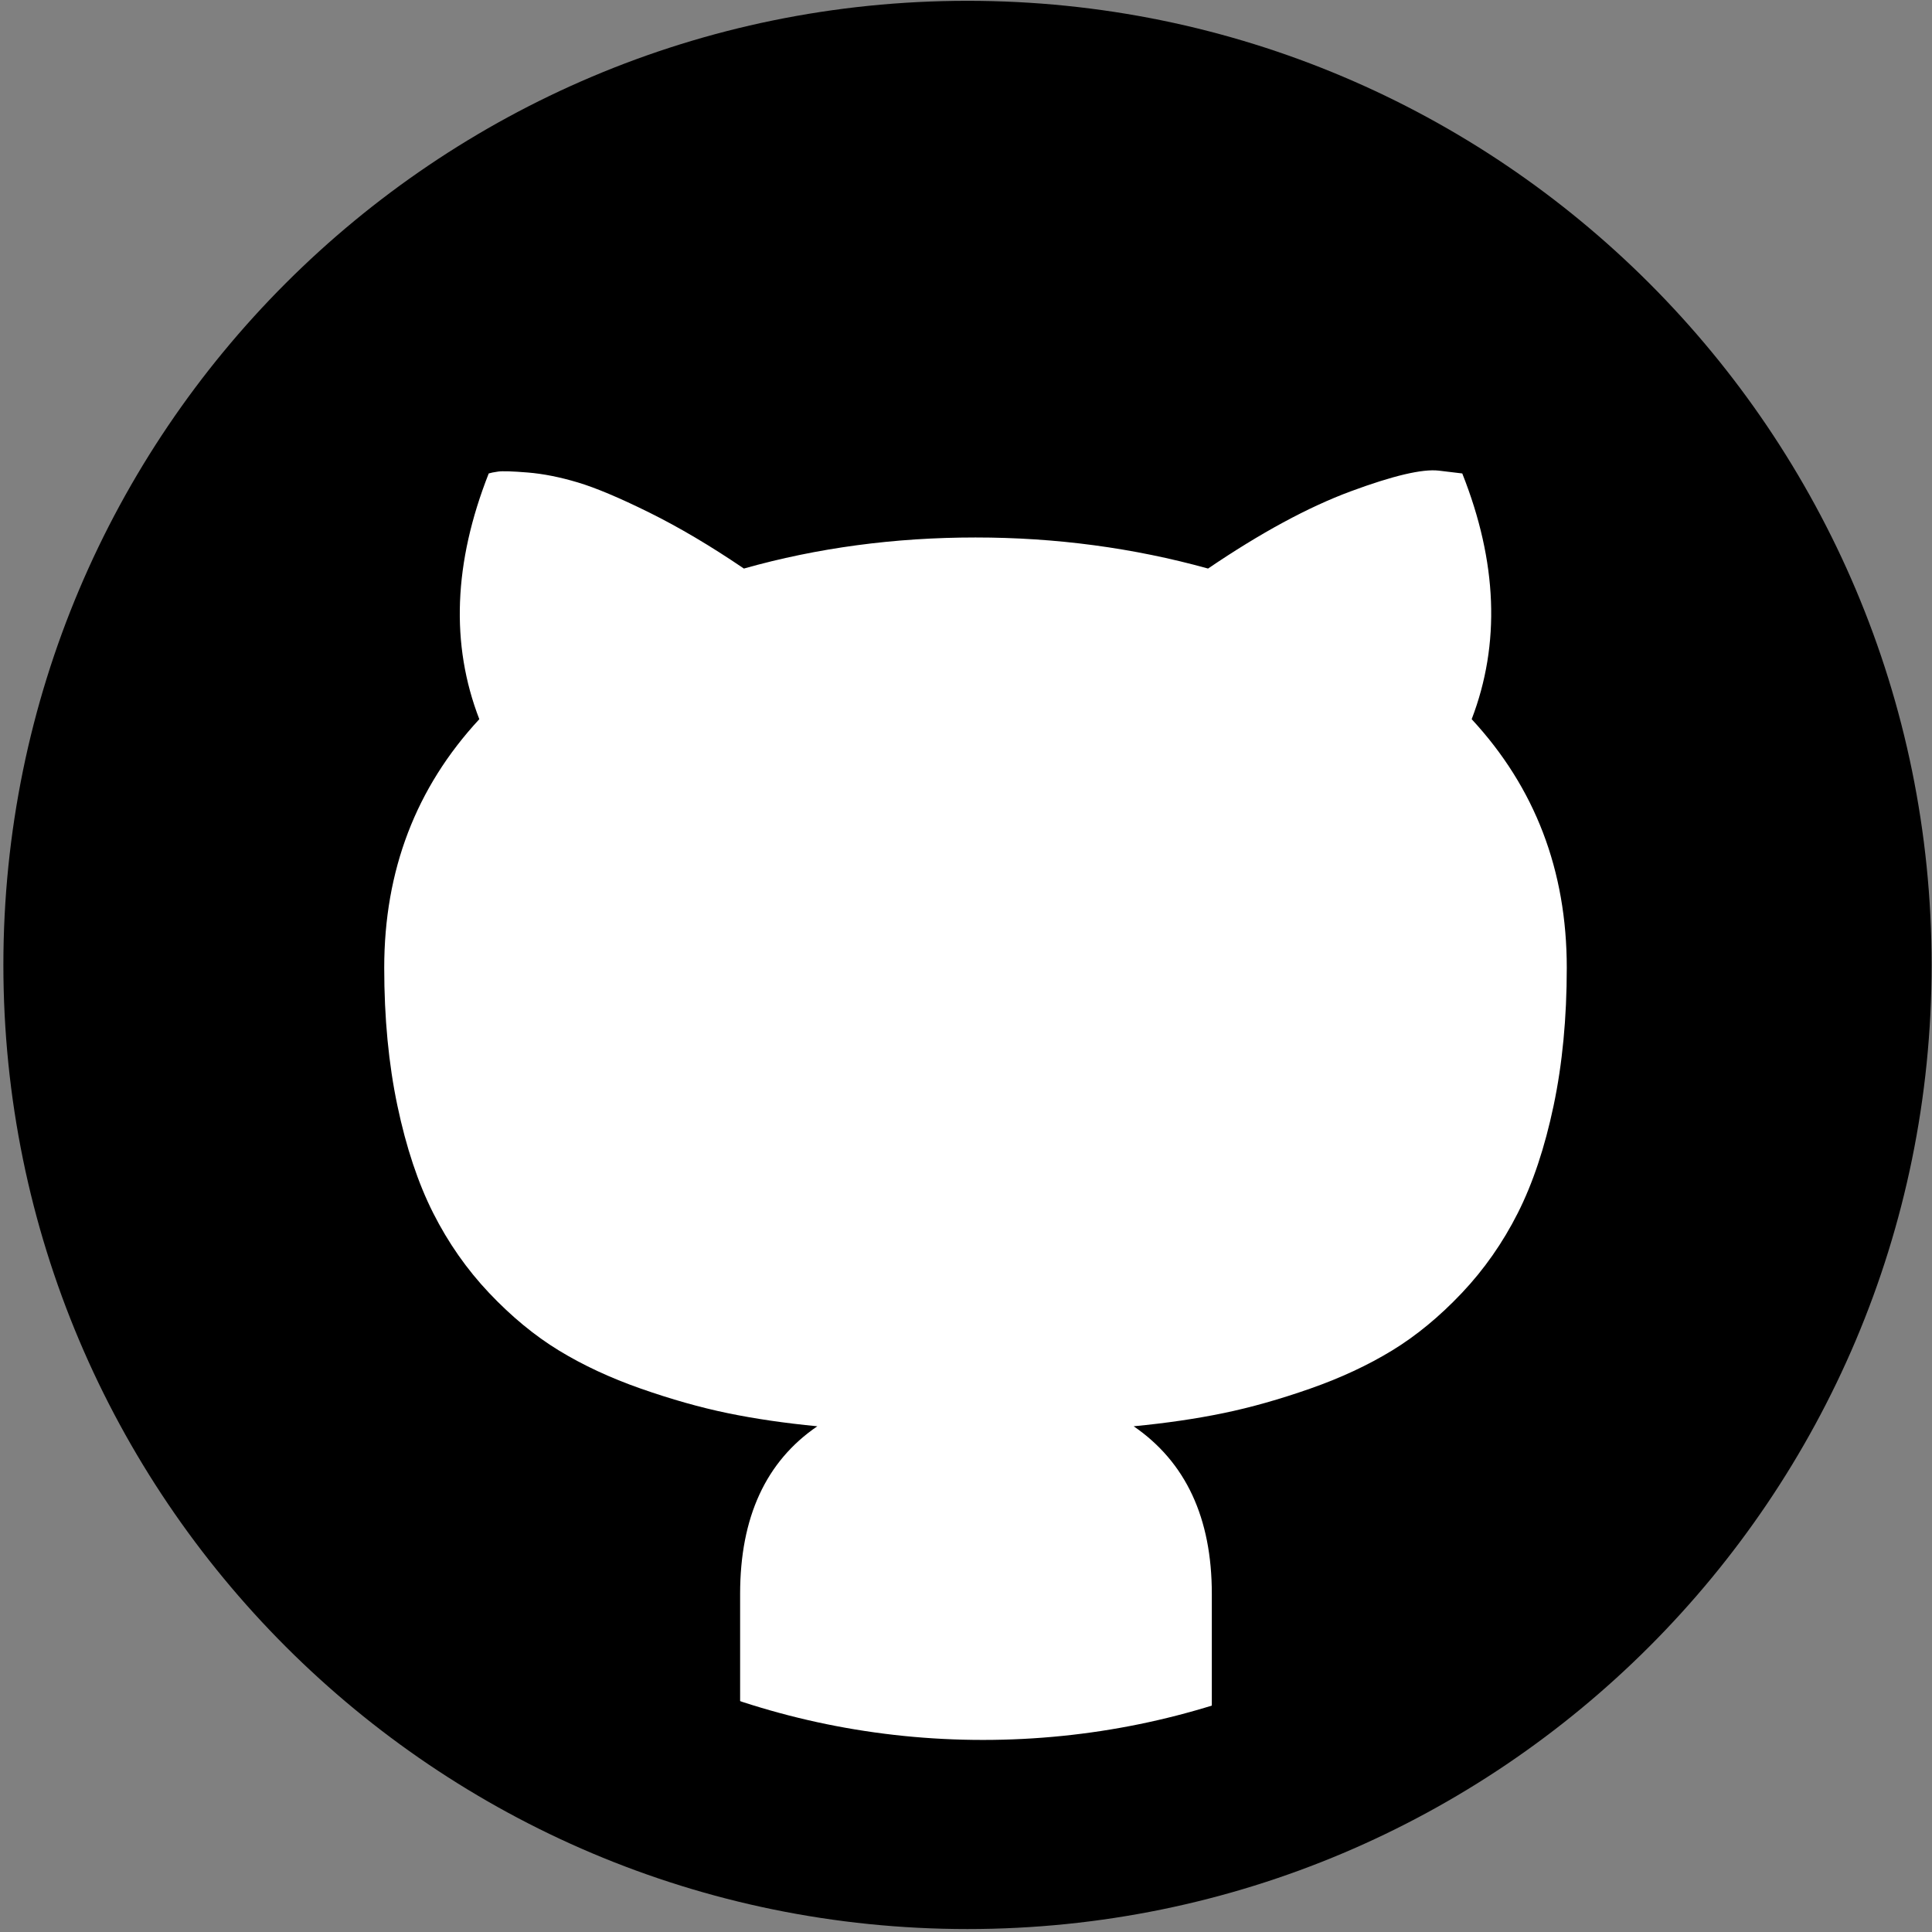 <?xml version="1.0" encoding="UTF-8" standalone="no"?>
<svg width="513px" height="513px" viewBox="0 0 513 513" version="1.1" xmlns="http://www.w3.org/2000/svg" xmlns:xlink="http://www.w3.org/1999/xlink" xmlns:sketch="http://www.bohemiancoding.com/sketch/ns">
    <rect x="0" y="0" width="513" height="513" fill="#808080" stroke="none"/>
    <title>Slice 1</title>
    <description>Created with Sketch (http://www.bohemiancoding.com/sketch)</description>
    <defs></defs>
    <g id="Page 1" fill="#D8D8D8" fill-rule="evenodd">
        <g>
            <g id="Group">
                <path d="M256.898,0.215 C115.513,0.215 0.898,114.83 0.898,256.215 C0.898,397.6 115.513,512.215 256.898,512.215 C398.283,512.215 512.898,397.6 512.898,256.215 C512.898,114.83 398.283,0.215 256.898,0.215 L256.898,0.215 L256.898,0.215 Z M256.898,0.215" id="Path" fill="#000000"></path>
                <path d="M261,462 C374.771,462 467,369.771 467,256 C467,142.229 374.771,50 261,50 C147.229,50 55,142.229 55,256 C55,369.771 147.229,462 261,462 Z M261,462" id="Oval 1" fill="#FFFFFF"></path>
                <g fill="#000000">
                    <path d="M341.572,454.336 C335.069,457.086 328.465,459.5 321.772,461.582 L321.772,423.215 C321.772,403.048 314.855,388.215 301.022,378.715 C309.689,377.882 317.647,376.715 324.897,375.215 C332.147,373.715 339.814,371.548 347.897,368.715 C355.98,365.882 363.23,362.507 369.647,358.59 C376.064,354.673 382.23,349.59 388.147,343.34 C394.064,337.09 399.022,330.007 403.022,322.09 C407.022,314.173 410.189,304.673 412.522,293.59 C414.855,282.507 416.022,270.298 416.022,256.965 C416.022,231.132 407.605,209.132 390.772,190.965 C398.439,170.965 397.605,149.215 388.272,125.715 L382.022,124.965 C377.689,124.465 369.897,126.298 358.647,130.465 C347.397,134.632 334.772,141.465 320.772,150.965 C300.939,145.465 280.355,142.715 259.022,142.715 C237.522,142.715 217.022,145.465 197.522,150.965 C188.689,144.965 180.314,140.007 172.397,136.09 C164.48,132.173 158.147,129.507 153.397,128.09 C148.647,126.673 144.23,125.798 140.147,125.465 C136.064,125.132 133.439,125.048 132.272,125.215 C131.105,125.382 130.272,125.548 129.772,125.715 C120.439,149.382 119.605,171.132 127.272,190.965 C110.439,209.132 102.022,231.132 102.022,256.965 C102.022,270.298 103.189,282.507 105.522,293.59 C107.855,304.673 111.022,314.173 115.022,322.09 C119.022,330.007 123.98,337.09 129.897,343.34 C135.814,349.59 141.98,354.673 148.397,358.59 C154.814,362.507 162.064,365.882 170.147,368.715 C178.23,371.548 185.897,373.715 193.147,375.215 C200.397,376.715 208.355,377.882 217.022,378.715 C203.355,388.048 196.522,402.882 196.522,423.215 L196.522,462.33 C188.973,460.083 181.532,457.428 174.222,454.336 C148.625,443.509 125.628,428.001 105.869,408.243 C86.111,388.484 70.602,365.487 59.776,339.889 C48.577,313.41 42.898,285.258 42.898,256.215 C42.898,227.172 48.577,199.02 59.777,172.54 C70.604,146.943 86.112,123.946 105.87,104.187 C125.628,84.428 148.626,68.92 174.223,58.094 C200.703,46.894 228.855,41.215 257.898,41.215 C286.941,41.215 315.093,46.894 341.573,58.094 C367.171,68.921 390.168,84.429 409.927,104.187 C429.685,123.945 445.193,146.943 456.02,172.54 C467.219,199.02 472.898,227.172 472.898,256.215 C472.898,285.258 467.219,313.41 456.019,339.89 C445.192,365.487 429.684,388.485 409.926,408.243 C390.167,428.001 367.17,443.509 341.572,454.336 Z M341.572,454.336" id="Shape"></path>
                </g>
            </g>
        </g>
    </g>
</svg>